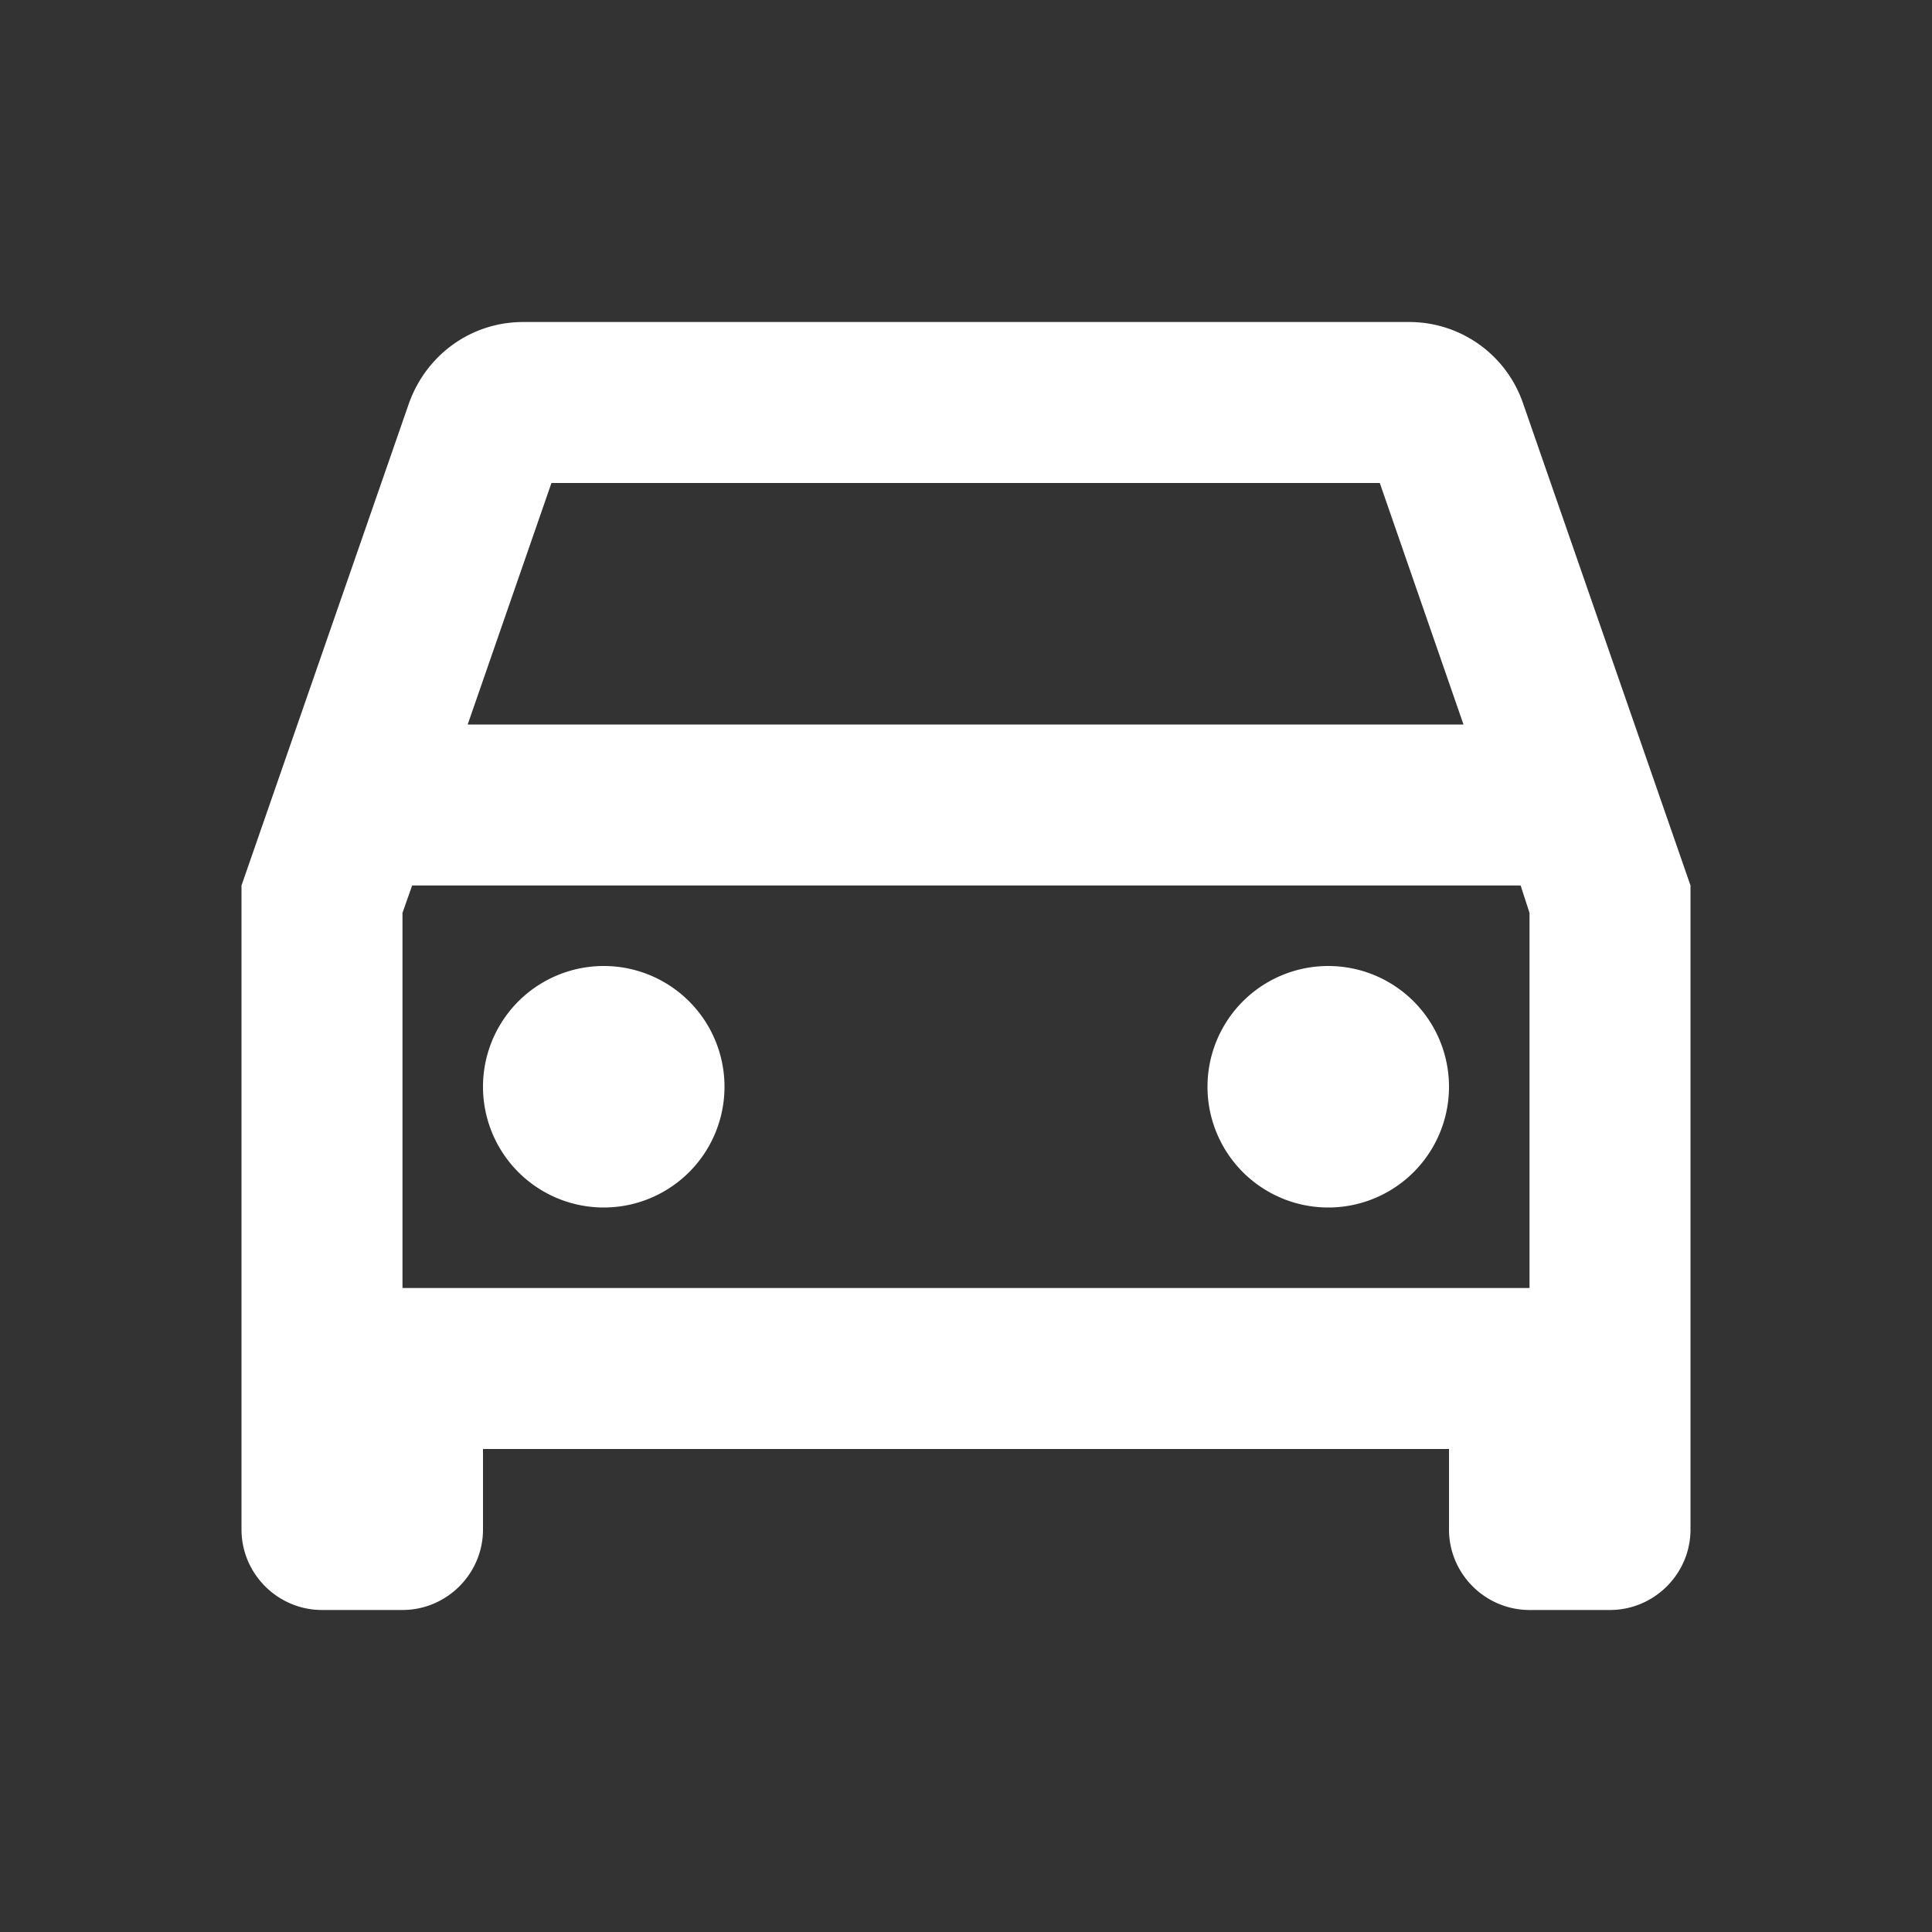 <svg width="40" height="40" fill="none" xmlns="http://www.w3.org/2000/svg"><rect width="100%" height="100%" fill="#333333" stroke="none"/><path d="M31.533 8.35a2.49 2.49 0 00-2.366-1.683H10.833c-1.1 0-2.016.7-2.366 1.683L5 18.333v13.334c0 .916.75 1.666 1.667 1.666h1.666c.917 0 1.667-.75 1.667-1.666V30h20v1.667c0 .916.75 1.666 1.667 1.666h1.666c.917 0 1.667-.75 1.667-1.666V18.333L31.533 8.35zM11.417 10h17.15l1.733 5H9.683l1.734-5zm20.25 16.667H8.333V18.9l.2-.567h22.95l.184.567v7.767z" fill="#fff"/><path d="M12.5 25a2.5 2.5 0 100-5 2.5 2.5 0 000 5zm15 0a2.5 2.5 0 100-5 2.5 2.5 0 000 5z" fill="#fff"/></svg>
